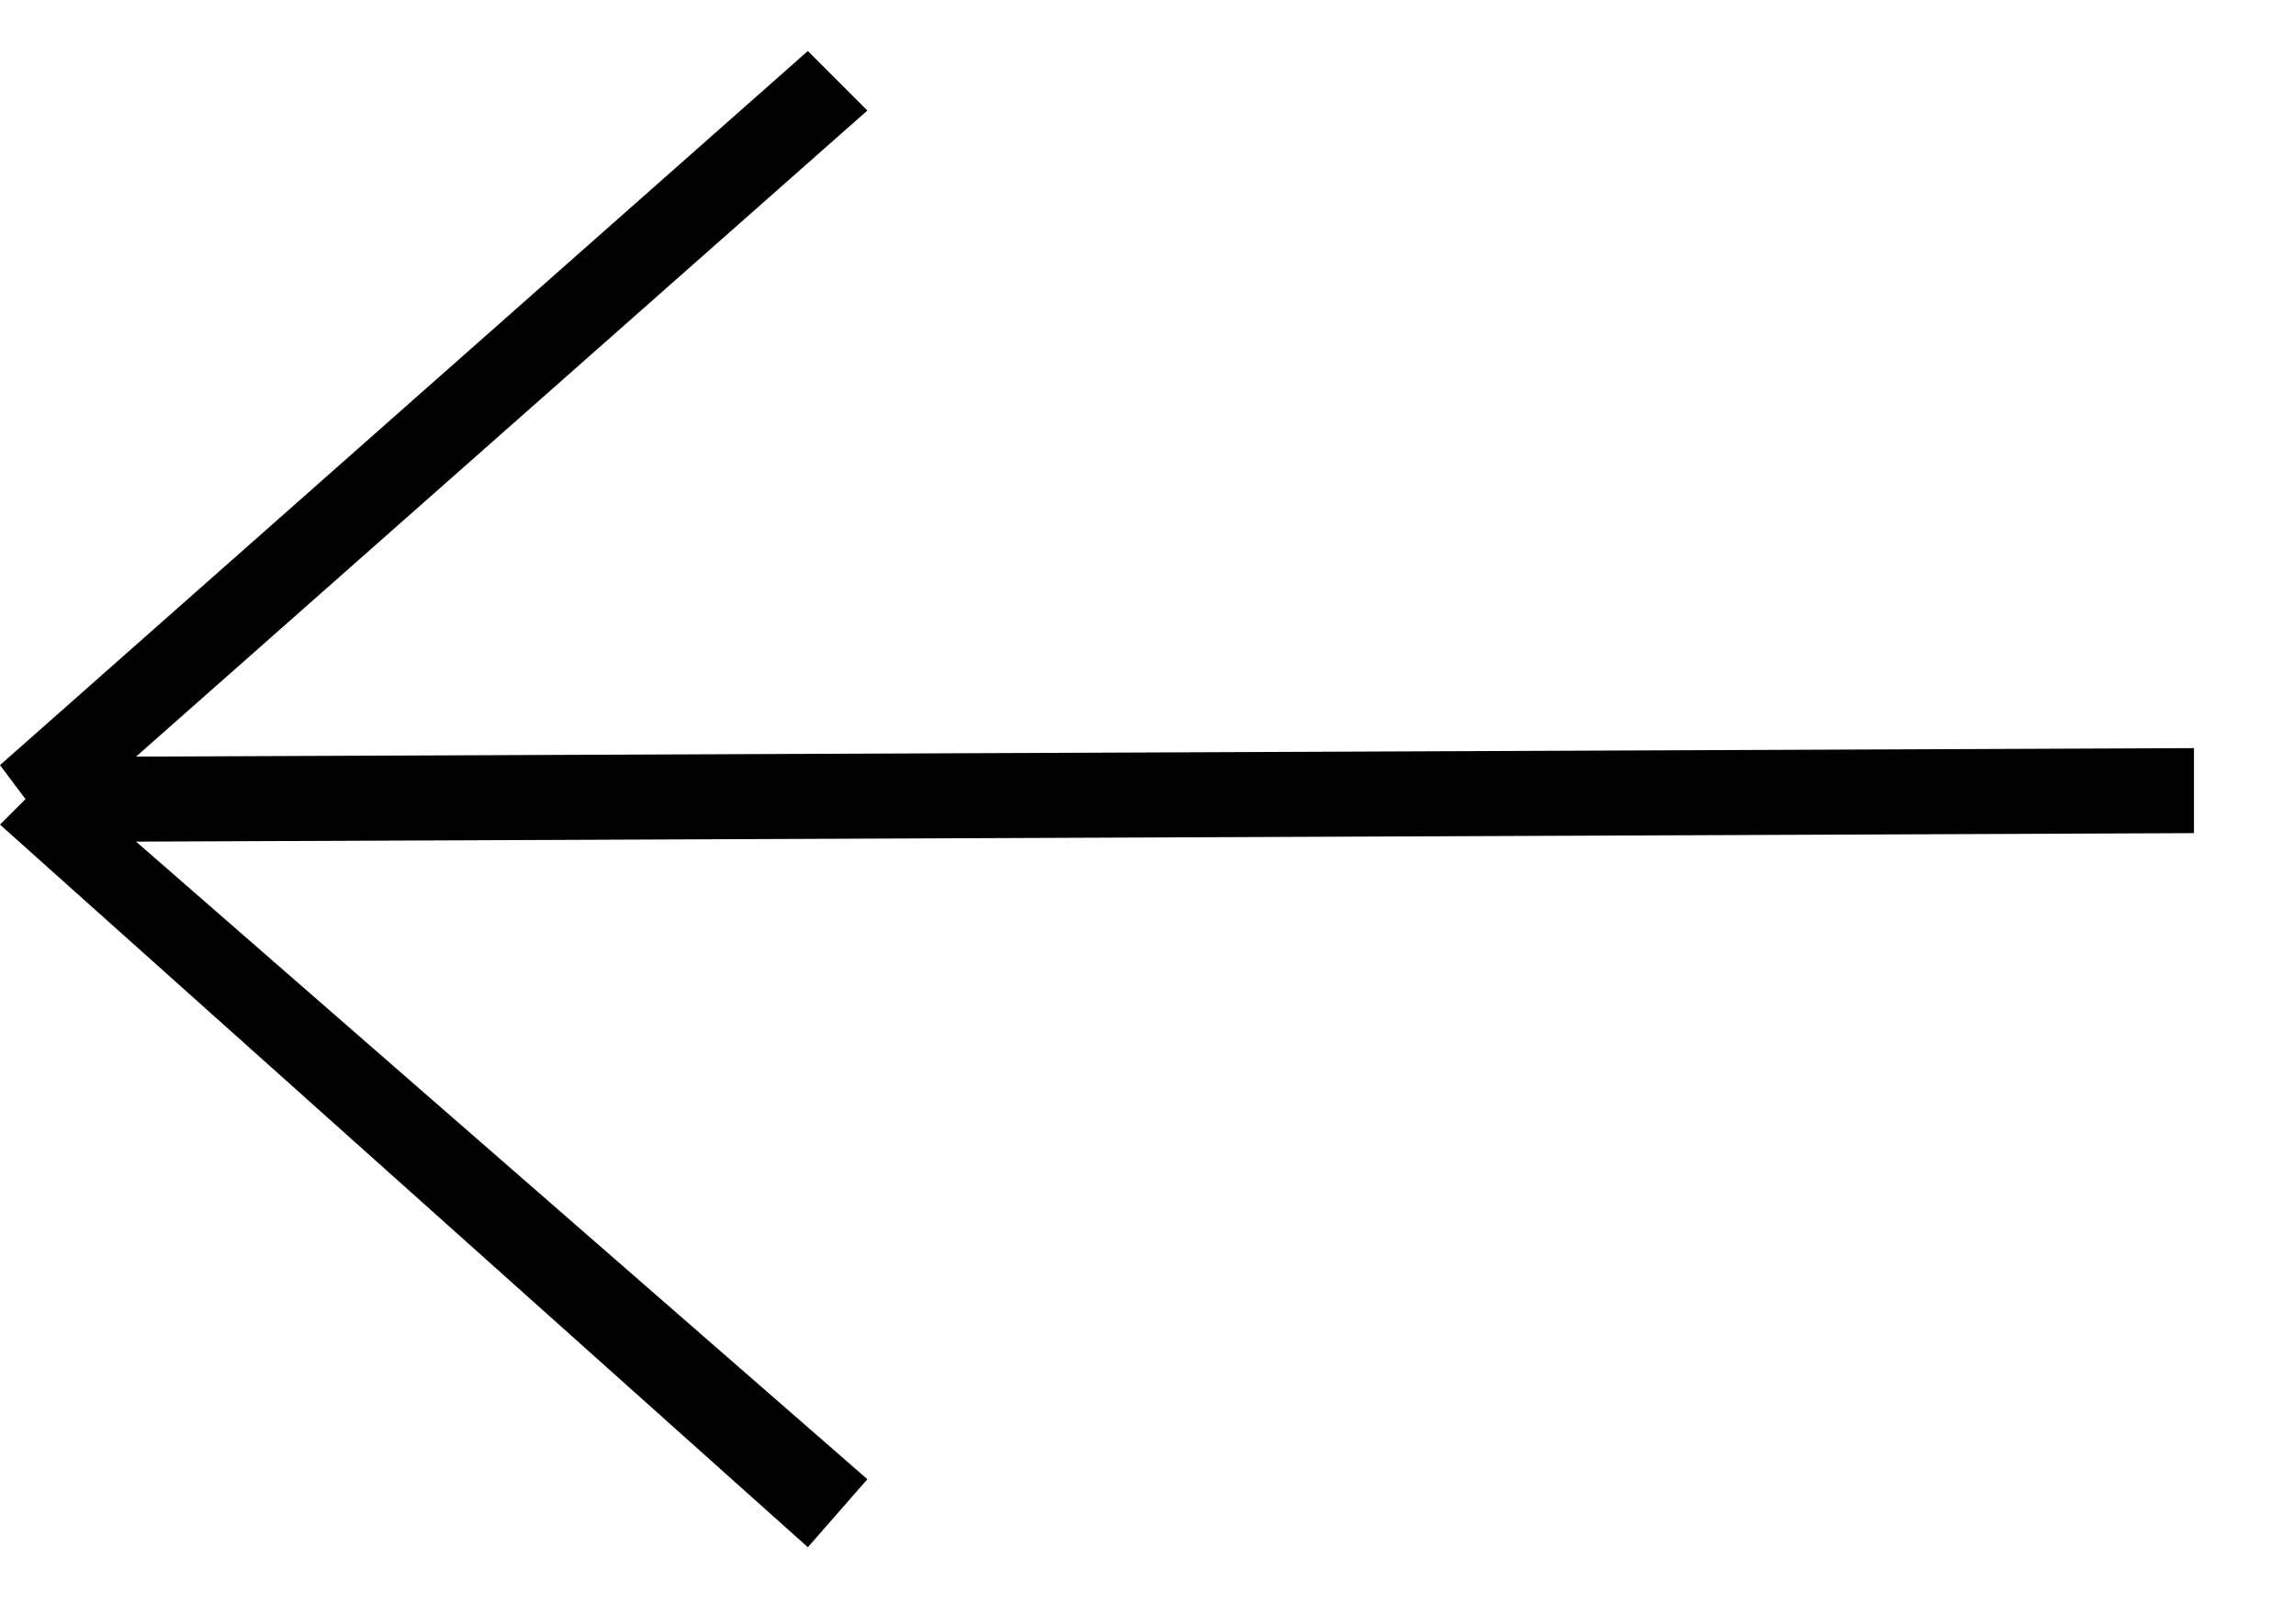 <?xml version="1.0" encoding="utf-8"?>
<!-- Generator: Adobe Illustrator 23.0.1, SVG Export Plug-In . SVG Version: 6.00 Build 0)  -->
<svg version="1.1" id="Слой_1" xmlns="http://www.w3.org/2000/svg" xmlns:xlink="http://www.w3.org/1999/xlink" x="0px" y="0px"
	 viewBox="0 0 27 19" style="enable-background:new 0 0 27 19;" xml:space="preserve">
<polygon points="9.5,0.6 10.2,1.3 1.6,8.9 25.8,8.8 25.8,9.8 1.6,9.9 10.2,17.4 9.5,18.2 0,9.7 0.3,9.4 0,9 "/>
</svg>
